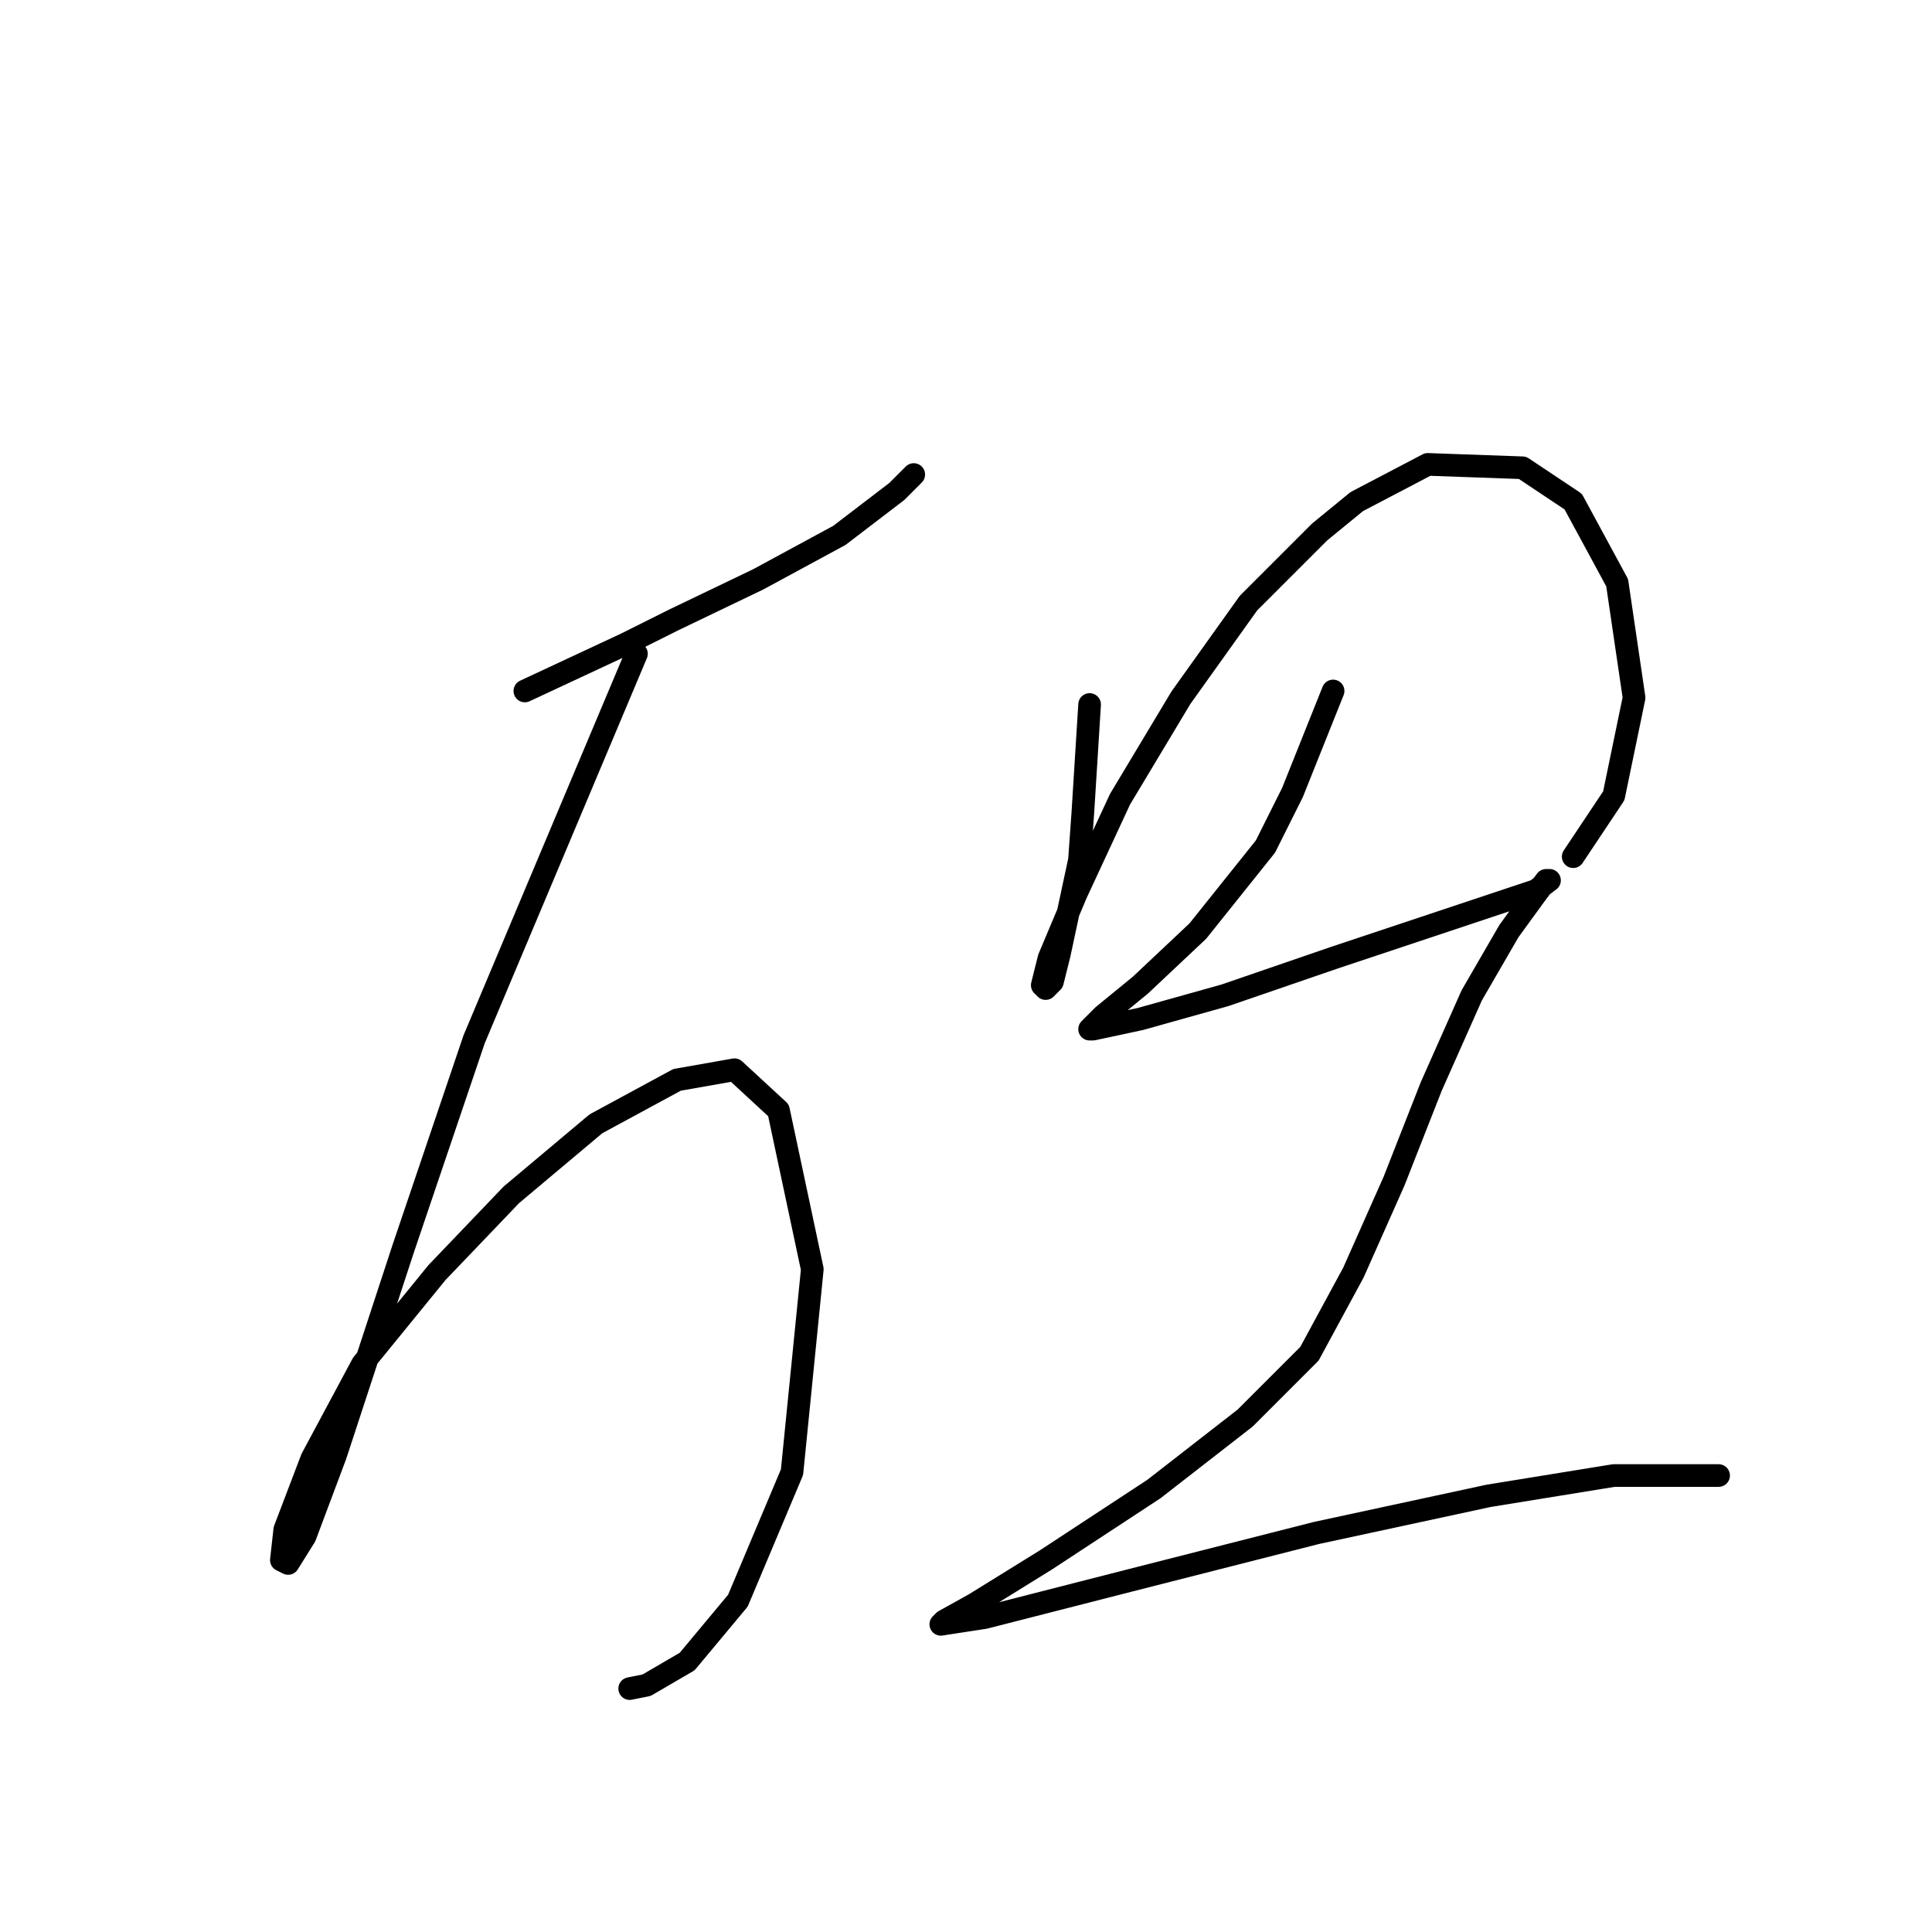 <?xml version="1.0" standalone="no"?>
    <svg width="256" height="256" xmlns="http://www.w3.org/2000/svg" version="1.1">
    <polyline stroke="black" stroke-width="3" stroke-linecap="round" fill="transparent" stroke-linejoin="round" points="69.546 91.557 76.267 88.42 82.989 85.283 89.262 82.147 100.465 76.769 111.219 70.944 118.837 65.119 121.077 62.878 121.077 62.878 " />
        <polyline stroke="black" stroke-width="3" stroke-linecap="round" fill="transparent" stroke-linejoin="round" points="84.333 86.628 73.579 112.169 62.824 137.711 53.414 165.493 44.452 192.828 40.419 203.582 38.179 207.167 37.283 206.719 37.731 202.686 41.315 193.276 48.037 180.729 57.895 168.63 67.753 158.324 78.956 148.914 89.71 143.088 97.328 141.744 103.153 147.121 107.634 168.182 104.946 195.068 97.776 212.096 91.055 220.162 85.677 223.298 83.437 223.747 83.437 223.747 " />
        <polyline stroke="black" stroke-width="3" stroke-linecap="round" fill="transparent" stroke-linejoin="round" points="144.379 93.349 143.931 100.519 143.482 107.688 143.034 113.962 140.346 126.509 139.45 130.093 138.553 130.99 138.105 130.542 139.001 126.957 142.586 118.443 148.412 105.896 156.477 92.453 165.439 79.906 174.85 70.496 179.779 66.463 189.189 61.534 201.736 61.982 208.457 66.463 214.282 77.218 216.523 92.453 213.834 105.448 208.457 113.514 208.457 113.514 " />
        <polyline stroke="black" stroke-width="3" stroke-linecap="round" fill="transparent" stroke-linejoin="round" points="176.642 91.557 173.953 98.278 171.265 105 167.68 112.169 158.718 123.372 151.1 130.542 146.171 134.574 144.379 136.367 144.827 136.367 151.1 135.023 162.303 131.886 176.642 126.957 188.741 122.924 198.151 119.787 203.528 117.995 205.32 116.65 204.872 116.65 203.528 118.443 199.943 123.372 195.014 131.886 189.637 143.985 184.708 156.531 179.331 168.63 173.505 179.385 164.991 187.898 152.893 197.309 138.553 206.719 129.143 212.544 125.11 214.785 124.662 215.233 130.488 214.336 149.756 209.407 174.401 203.134 197.255 198.205 213.834 195.516 224.589 195.516 227.725 195.516 227.725 195.516 " />
        </svg>